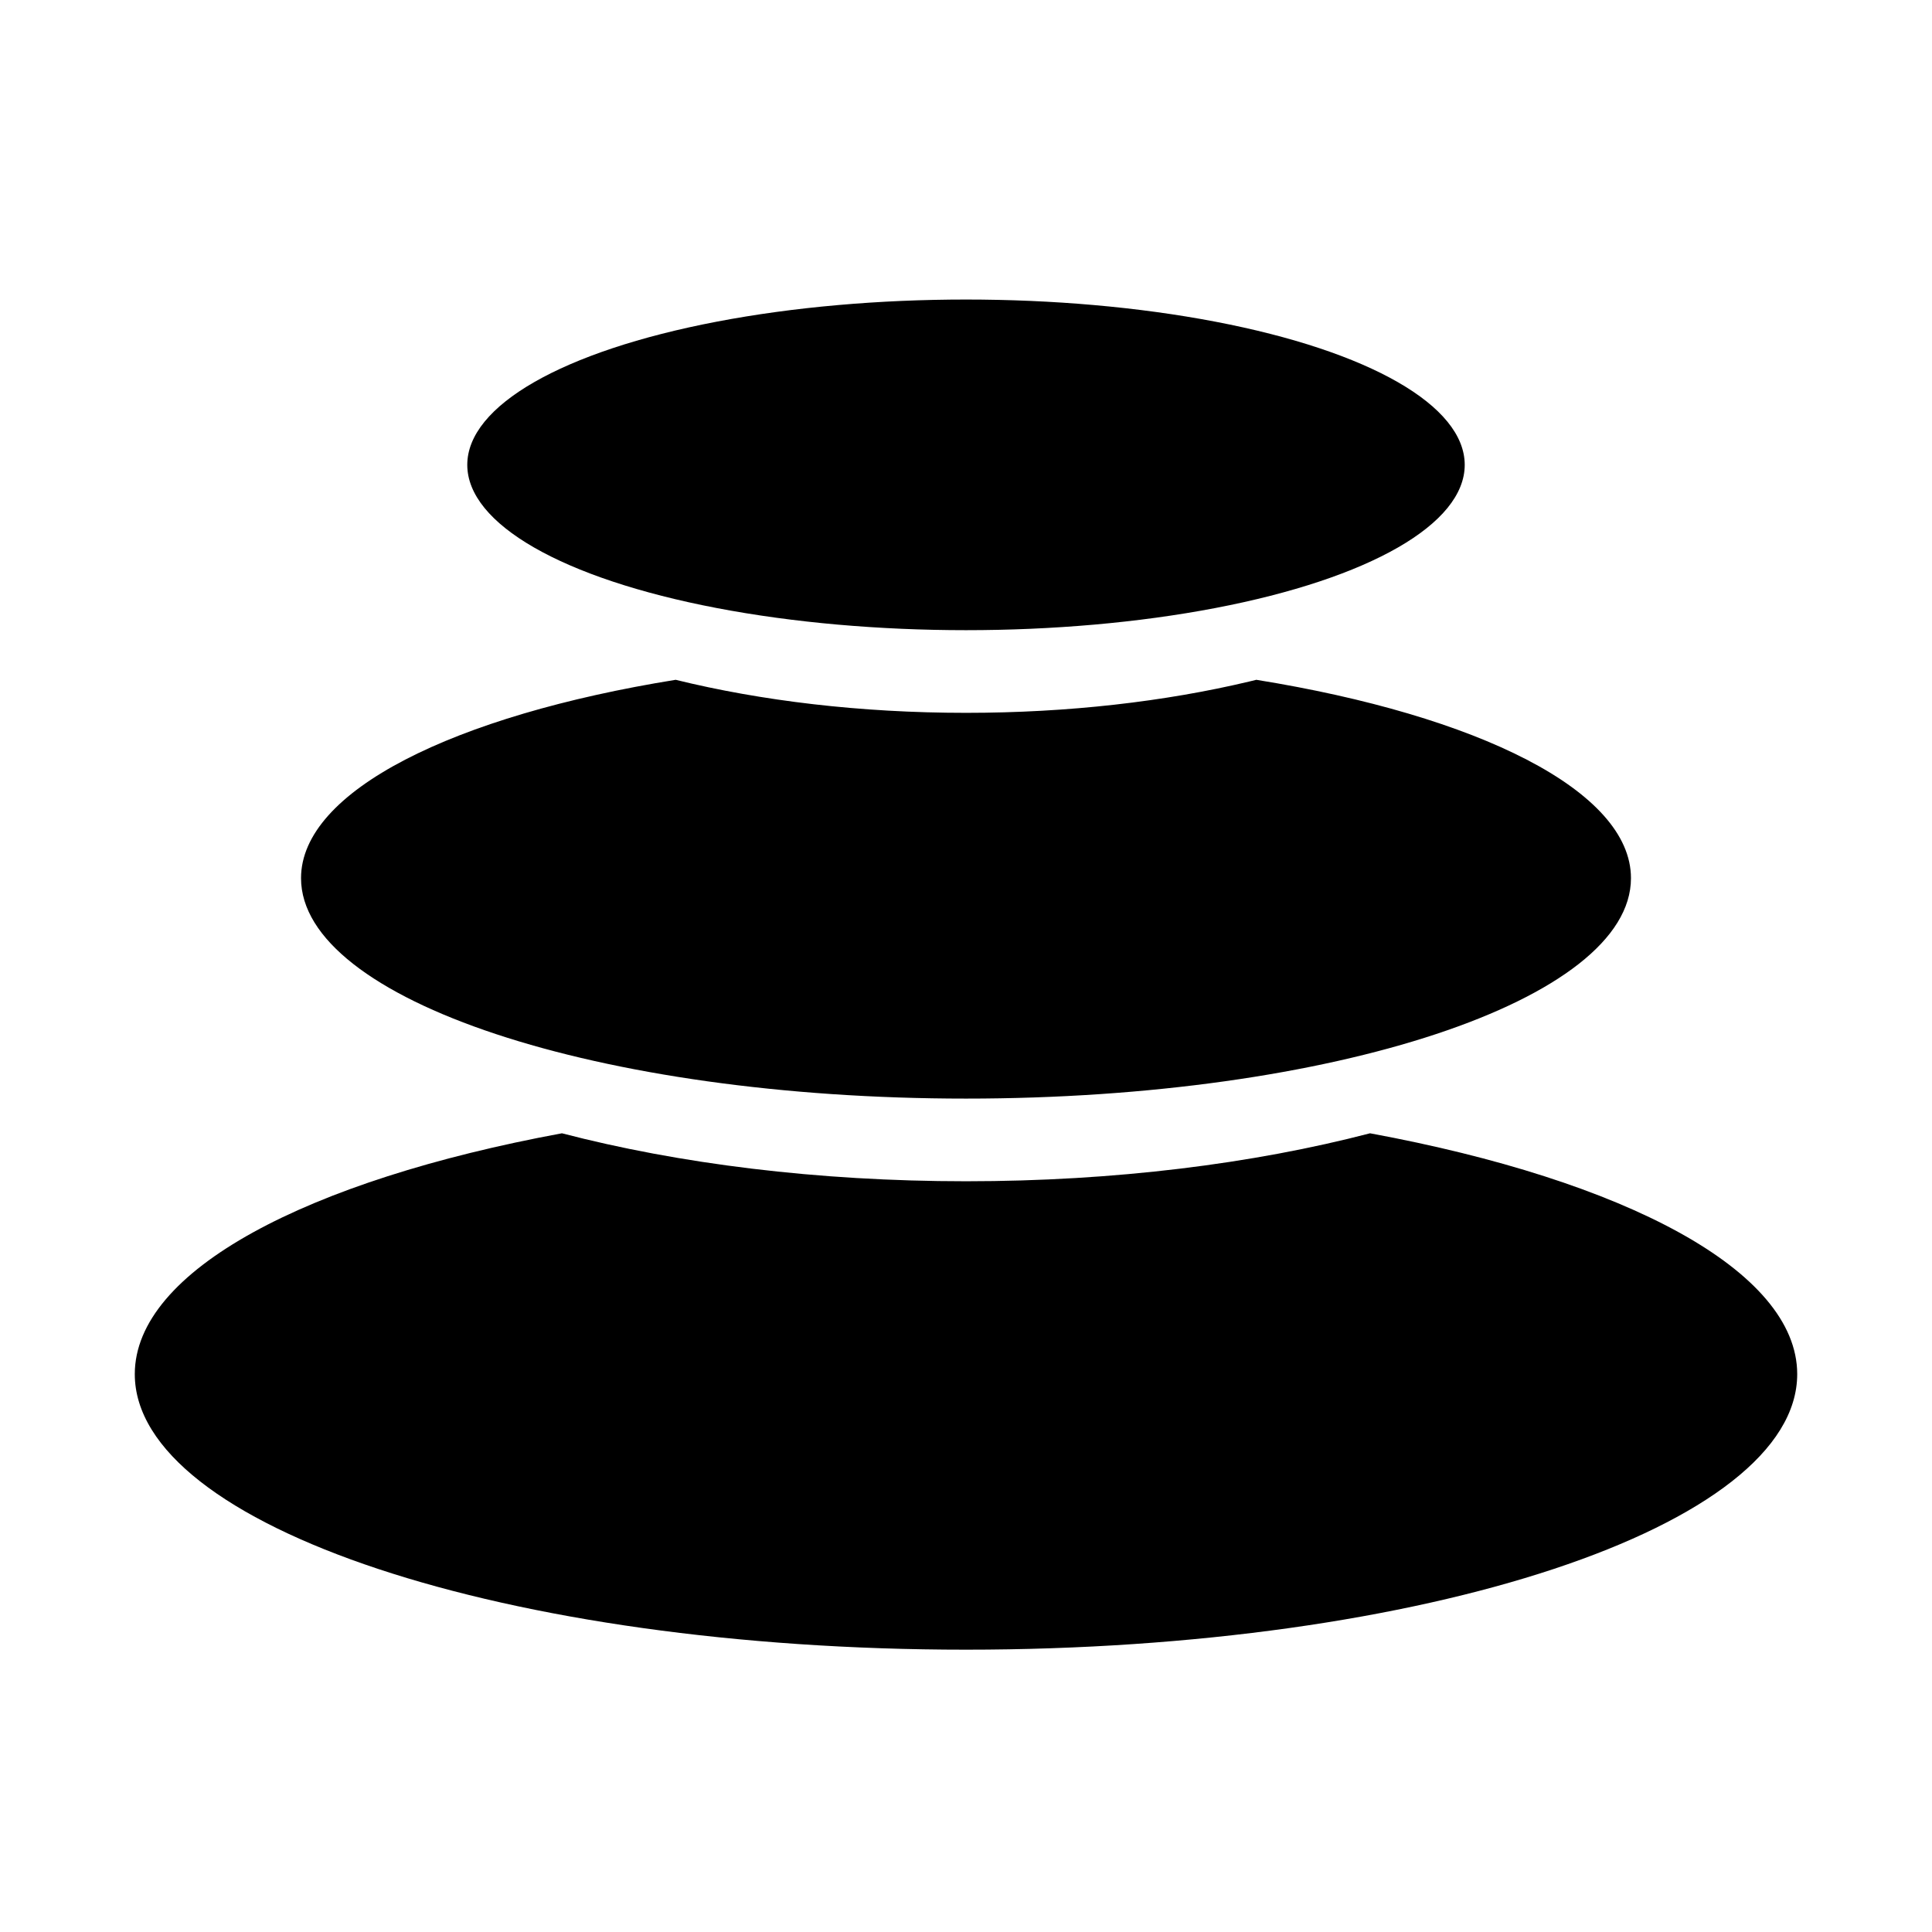 <?xml version="1.0" encoding="UTF-8"?>
<svg width="258px" height="258px" viewBox="0 0 258 258" version="1.1" xmlns="http://www.w3.org/2000/svg" xmlns:xlink="http://www.w3.org/1999/xlink">
    <!-- Generator: Sketch 57.1 (83088) - https://sketch.com -->
    <title>pebbles-thick-pad</title>
    <desc>Created with Sketch.</desc>
    <g id="Spread" stroke="none" stroke-width="1" fill="none" fill-rule="evenodd">
        <g id="pebbles-thick-pad" transform="translate(1, 1)">
            <g id="grid"></g>
            <g id="pebbles-thick" transform="translate(17, 39)" fill="#000000">
                <g id="pebbles-thinner">
                    <path d="M164.959,111.34 C198.985,117.626 222,129.673 222,143.503 C222,163.824 172.304,180.298 111,180.298 C49.696,180.298 0,163.824 0,143.503 C0,129.673 23.015,117.626 57.041,111.34 C72.604,115.394 91.124,117.746 111,117.746 C130.862,117.746 149.371,115.397 164.926,111.348 Z" id="peb-bot"></path>
                    <path d="M149.772,50.781 C179.387,55.553 199.8,65.622 199.8,77.271 C199.8,93.528 160.043,106.707 111,106.707 C61.957,106.707 22.2,93.528 22.2,77.271 C22.2,65.622 42.613,55.553 72.228,50.781 C83.639,53.588 96.88,55.193 111,55.193 C124.732,55.193 137.632,53.675 148.826,51.011 Z" id="peb-med"></path>
                    <g id="peb-top" transform="translate(44.4, 0)">
                        <ellipse id="peb-sm" cx="66.6" cy="22.077" rx="66.6" ry="22.077"></ellipse>
                    </g>
                </g>
            </g>
        </g>
    </g>
</svg>